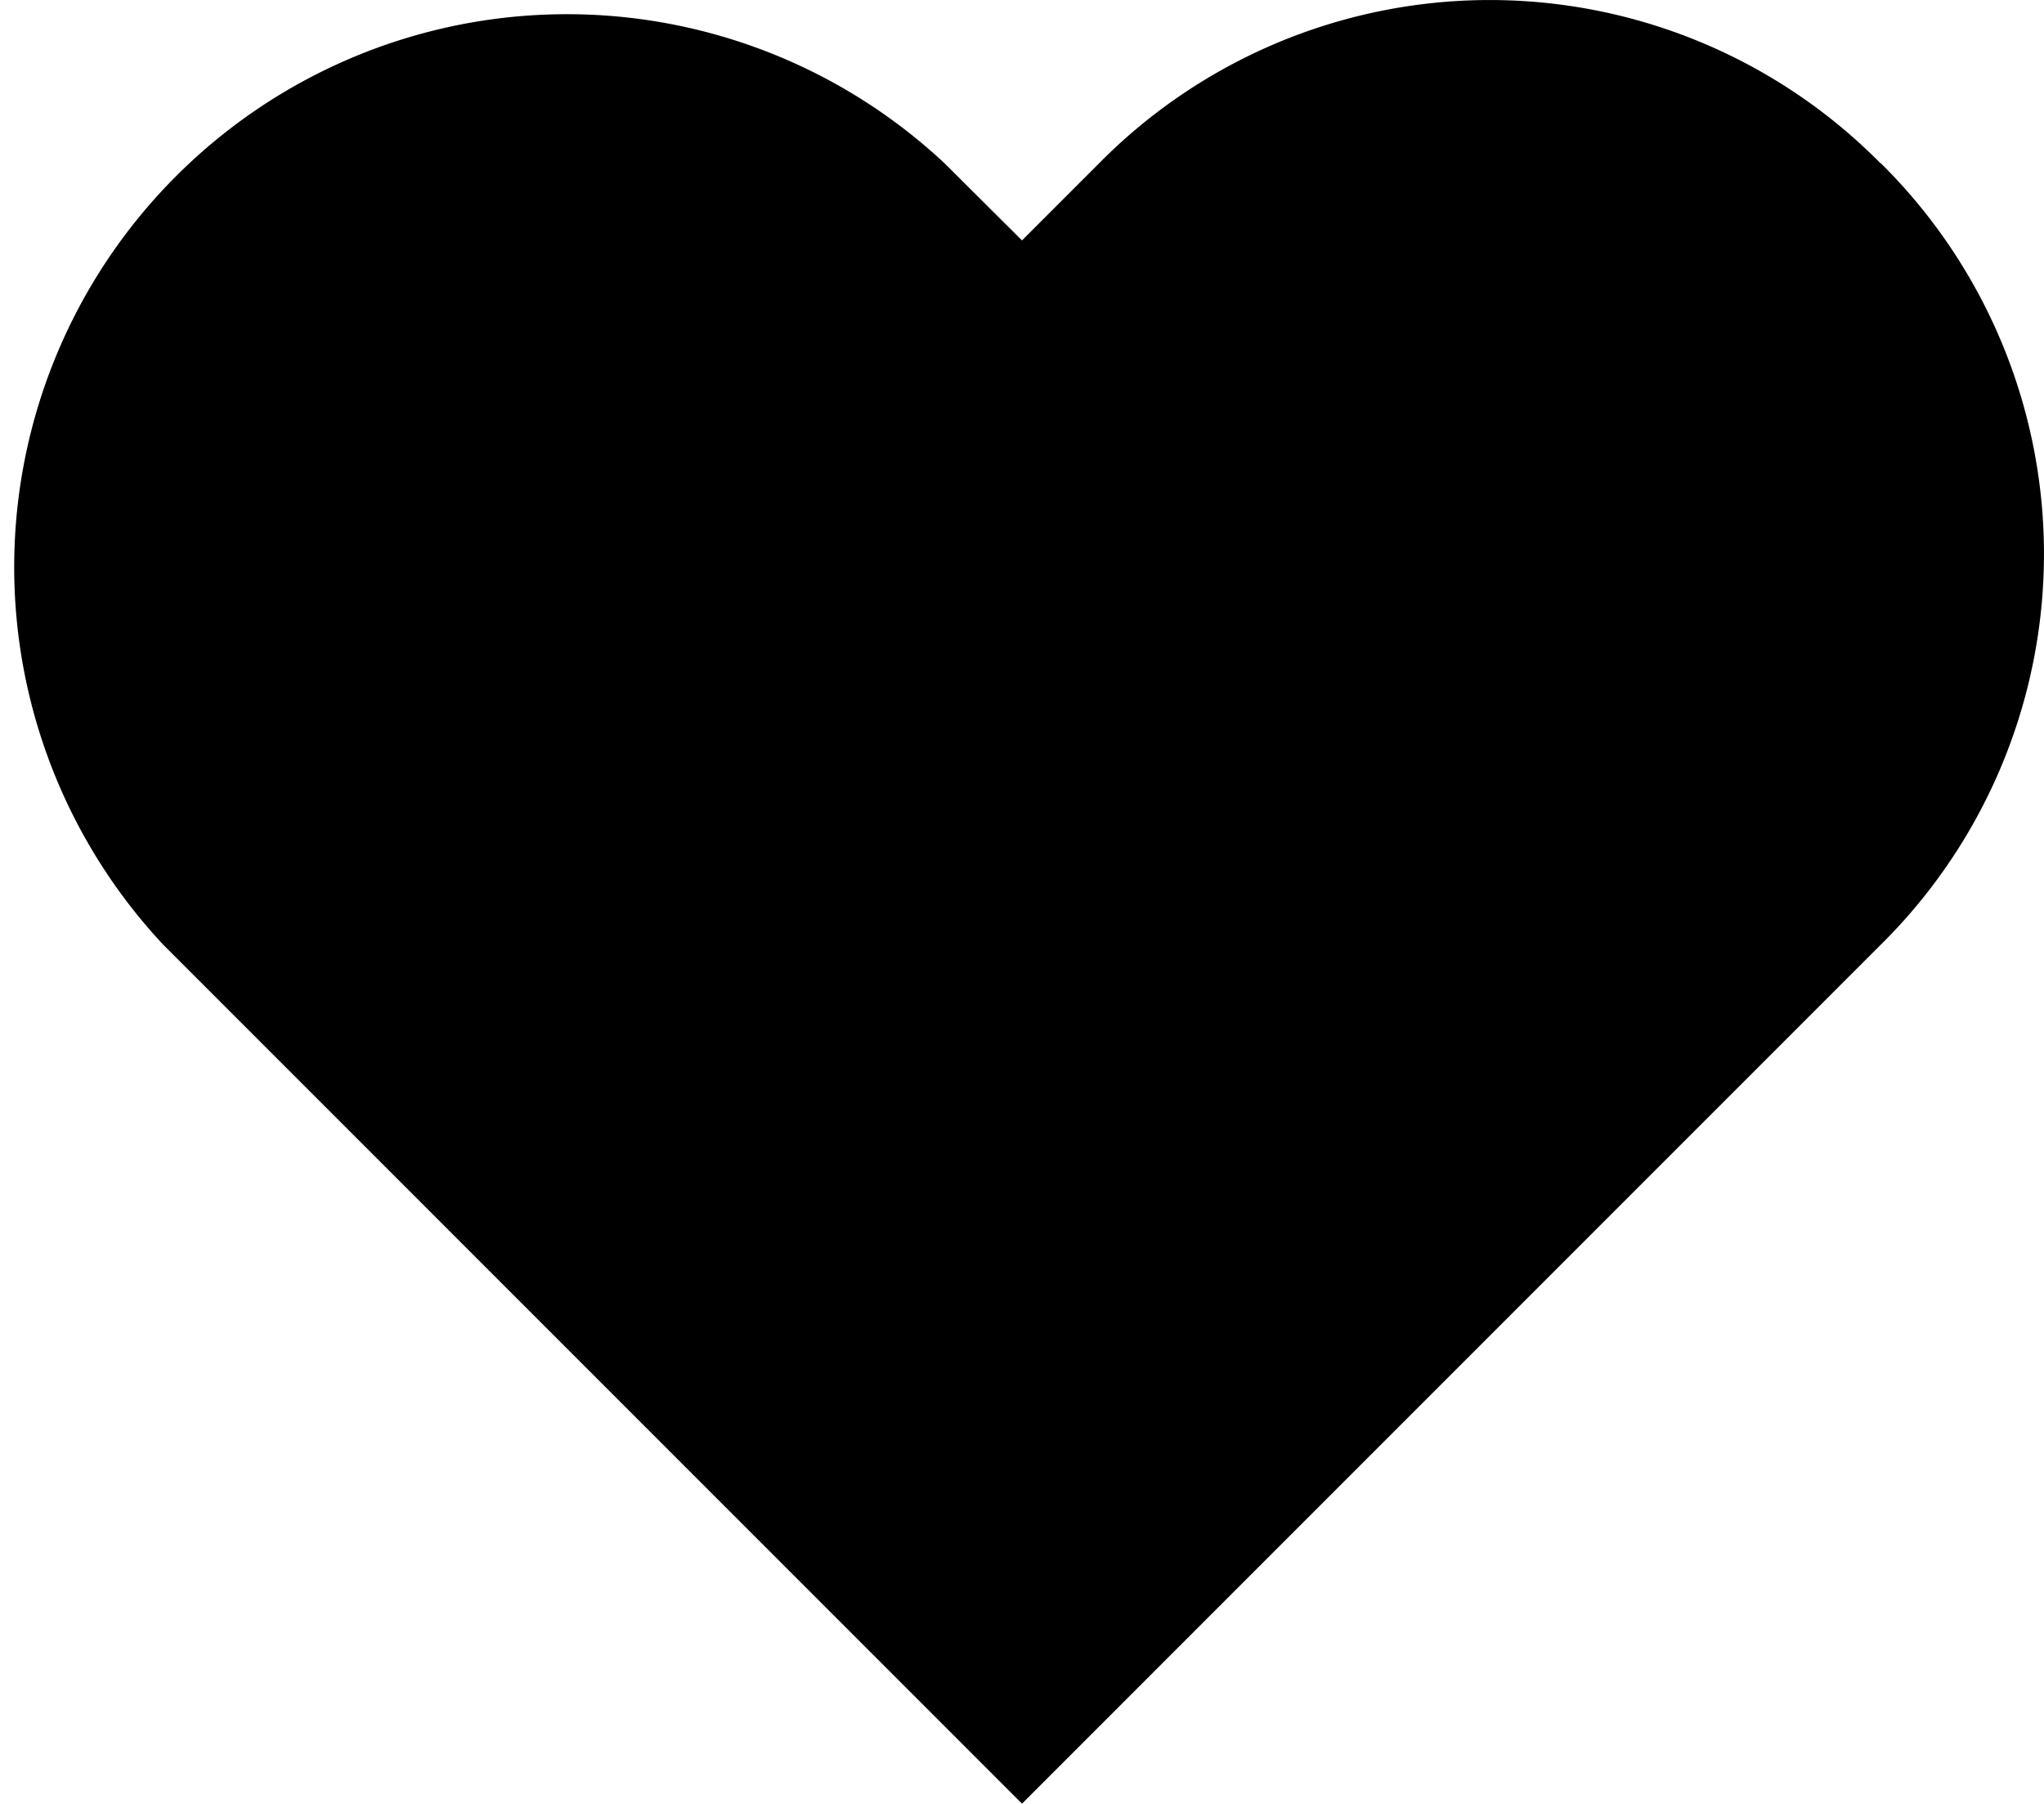 <svg id="Heart" xmlns="http://www.w3.org/2000/svg" width="22.664" height="20" viewBox="0 0 22.664 20">
  <path id="Heart-2" data-name="Heart" d="M20.878,1.837a6.09,6.09,0,0,0-8.668,0l-.853.853L10.5,1.837A6.129,6.129,0,0,0,1.837,10.5l9.52,9.52,9.52-9.52a6.09,6.09,0,0,0,0-8.668" transform="translate(-0.025 -0.025)" fill-rule="evenodd"/>
</svg>
